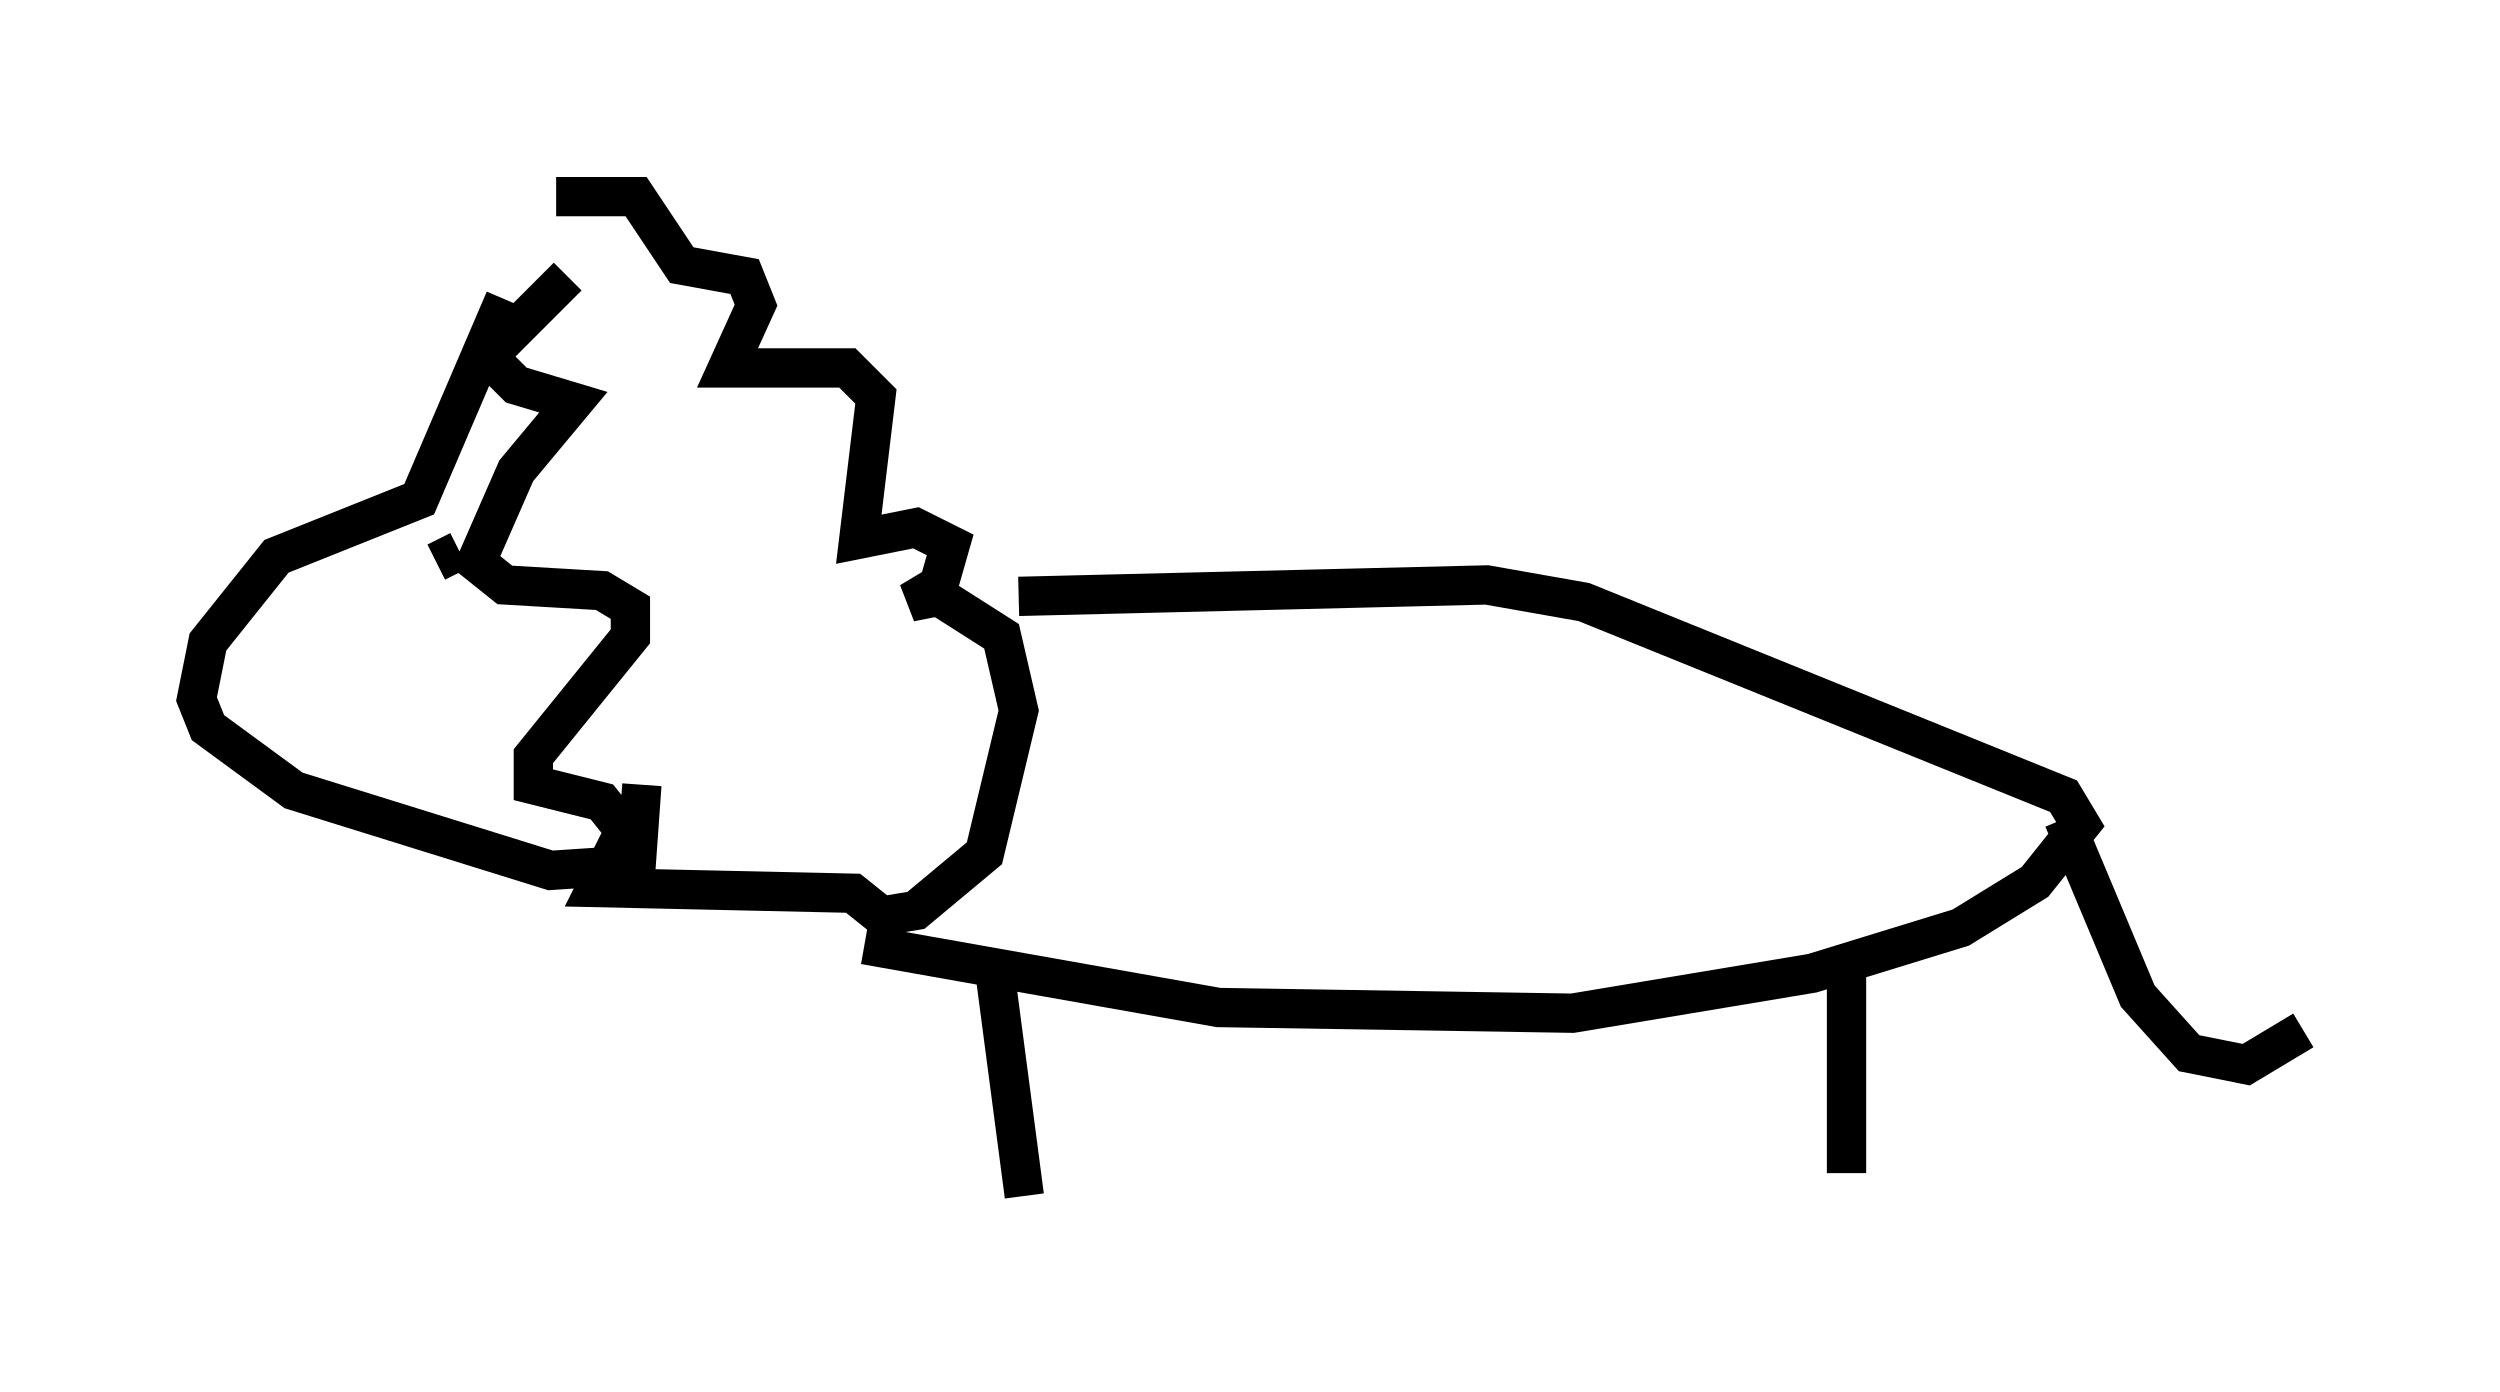 <?xml version="1.0" encoding="utf-8" ?>
<svg baseProfile="full" height="35.419" version="1.1" width="63.598" xmlns="http://www.w3.org/2000/svg" xmlns:ev="http://www.w3.org/2001/xml-events" xmlns:xlink="http://www.w3.org/1999/xlink"><defs /><rect fill="white" height="35.419" width="63.598" x="0" y="0" /><path d="M14.296, 7.179 m-1.453, 0.436 l-2.179, 5.084 -3.631, 1.453 l-1.743, 2.179 -0.291, 1.453 l0.291, 0.726 2.179, 1.598 l6.536, 2.034 2.179, -0.145 l0.145, -2.034 m-1.888, -12.927 l-2.034, 2.034 0.726, 0.726 l1.453, 0.436 -1.453, 1.743 l-1.017, 2.324 0.726, 0.581 l2.469, 0.145 0.726, 0.436 l0.0, 0.726 -2.469, 3.05 l0.0, 0.726 1.743, 0.436 l0.581, 0.726 -0.726, 1.453 l6.536, 0.145 0.726, 0.581 l0.872, -0.145 1.743, -1.453 l0.872, -3.631 -0.436, -1.888 l-1.598, -1.017 -0.726, 0.145 l0.726, -0.436 0.291, -1.017 l-0.872, -0.436 -1.453, 0.291 l0.436, -3.631 -0.726, -0.726 l-3.05, 0.0 0.726, -1.598 l-0.291, -0.726 -1.598, -0.291 l-1.162, -1.743 -2.034, 0.0 m-3.922, 9.006 l0.0, 0.0 m1.453, 0.0 l-0.581, 0.291 m14.816, 0.872 l11.911, -0.291 2.469, 0.436 l12.201, 4.939 0.436, 0.726 l-1.162, 1.453 -1.888, 1.162 l-3.777, 1.162 -6.101, 1.017 l-9.006, -0.145 -9.006, -1.598 m3.341, 0.872 l0.726, 5.52 m20.916, -5.81 l0.0, 5.229 m5.52, -9.006 l1.888, 4.503 1.307, 1.453 l1.453, 0.291 1.453, -0.872 " fill="none" stroke="black" stroke-width="1" /></svg>
